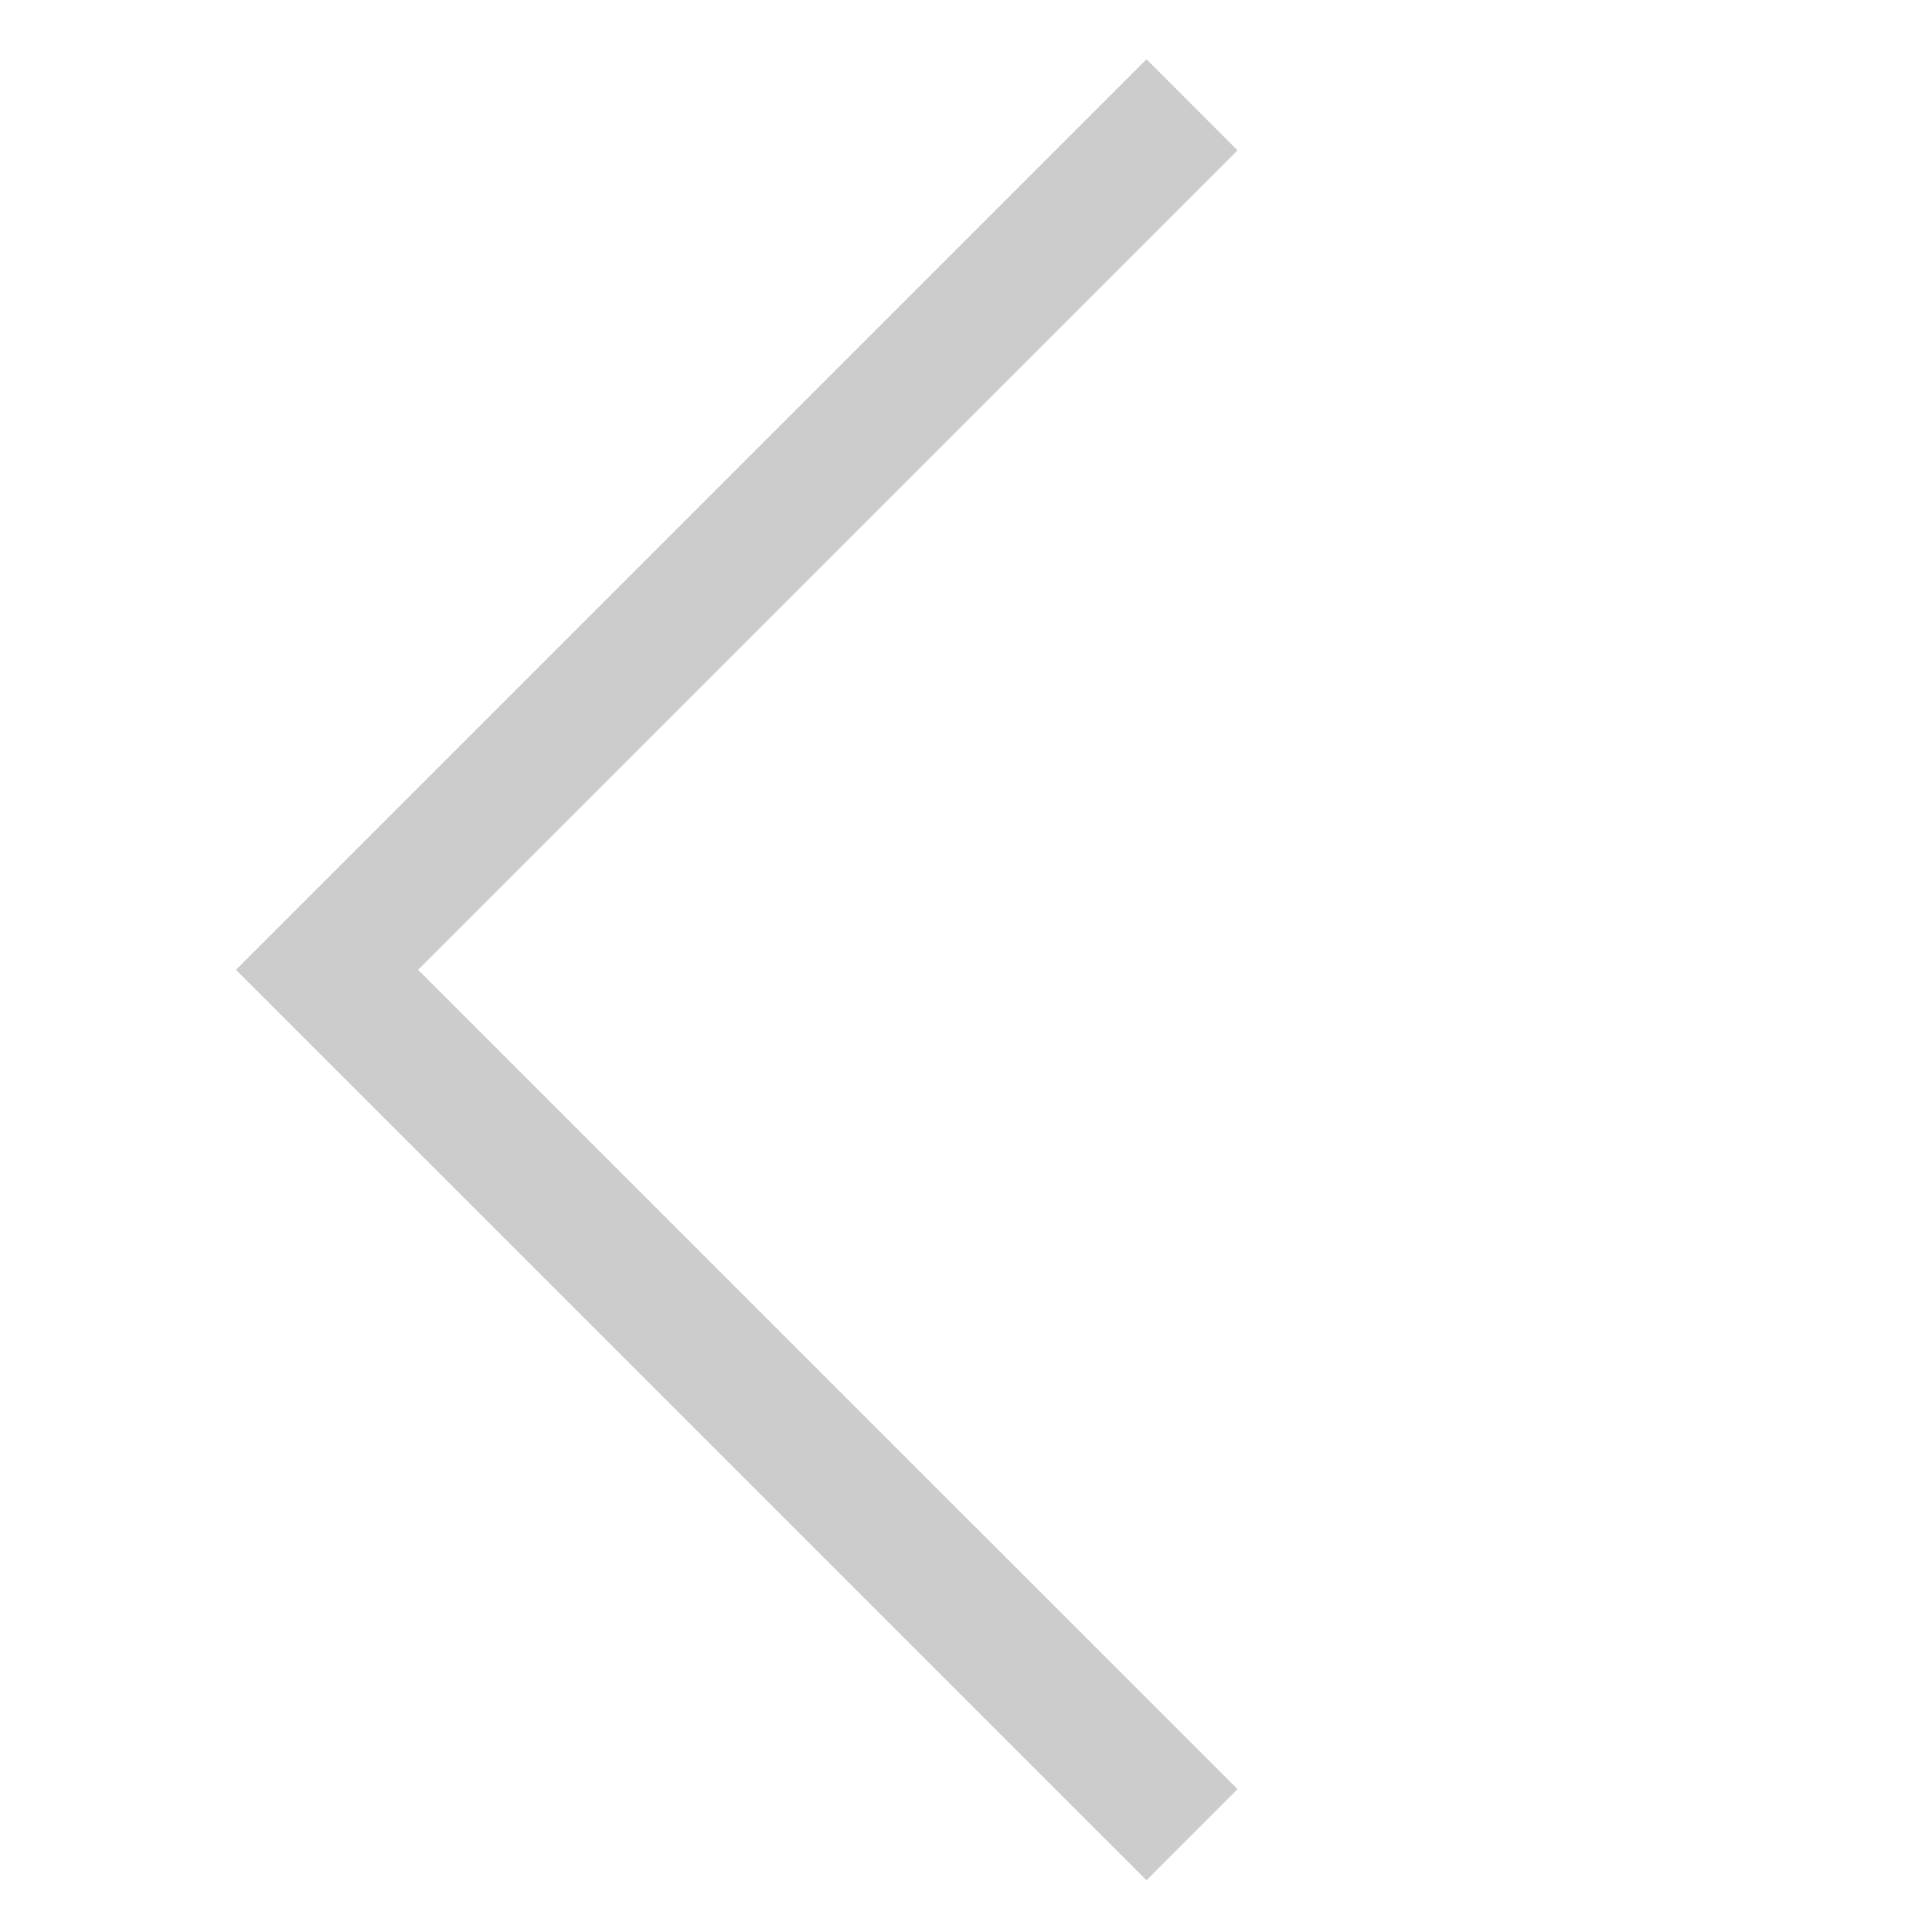<svg width="28" height="28" viewBox="0 0 28 28" fill="none" xmlns="http://www.w3.org/2000/svg">
<g clip-path="url(#clip0_0_116)">
<path d="M3.42 14.055L16.616 27.25L17.935 25.93L6.059 14.055L17.935 2.179L16.616 0.859L3.42 14.055Z" fill="#CCCCCC"/>
</g>
<defs>
<clipPath id="clip0_0_116">
<rect width="26.391" height="26.391" fill="white" transform="translate(0.781 0.859)"/>
</clipPath>
</defs>
</svg>
